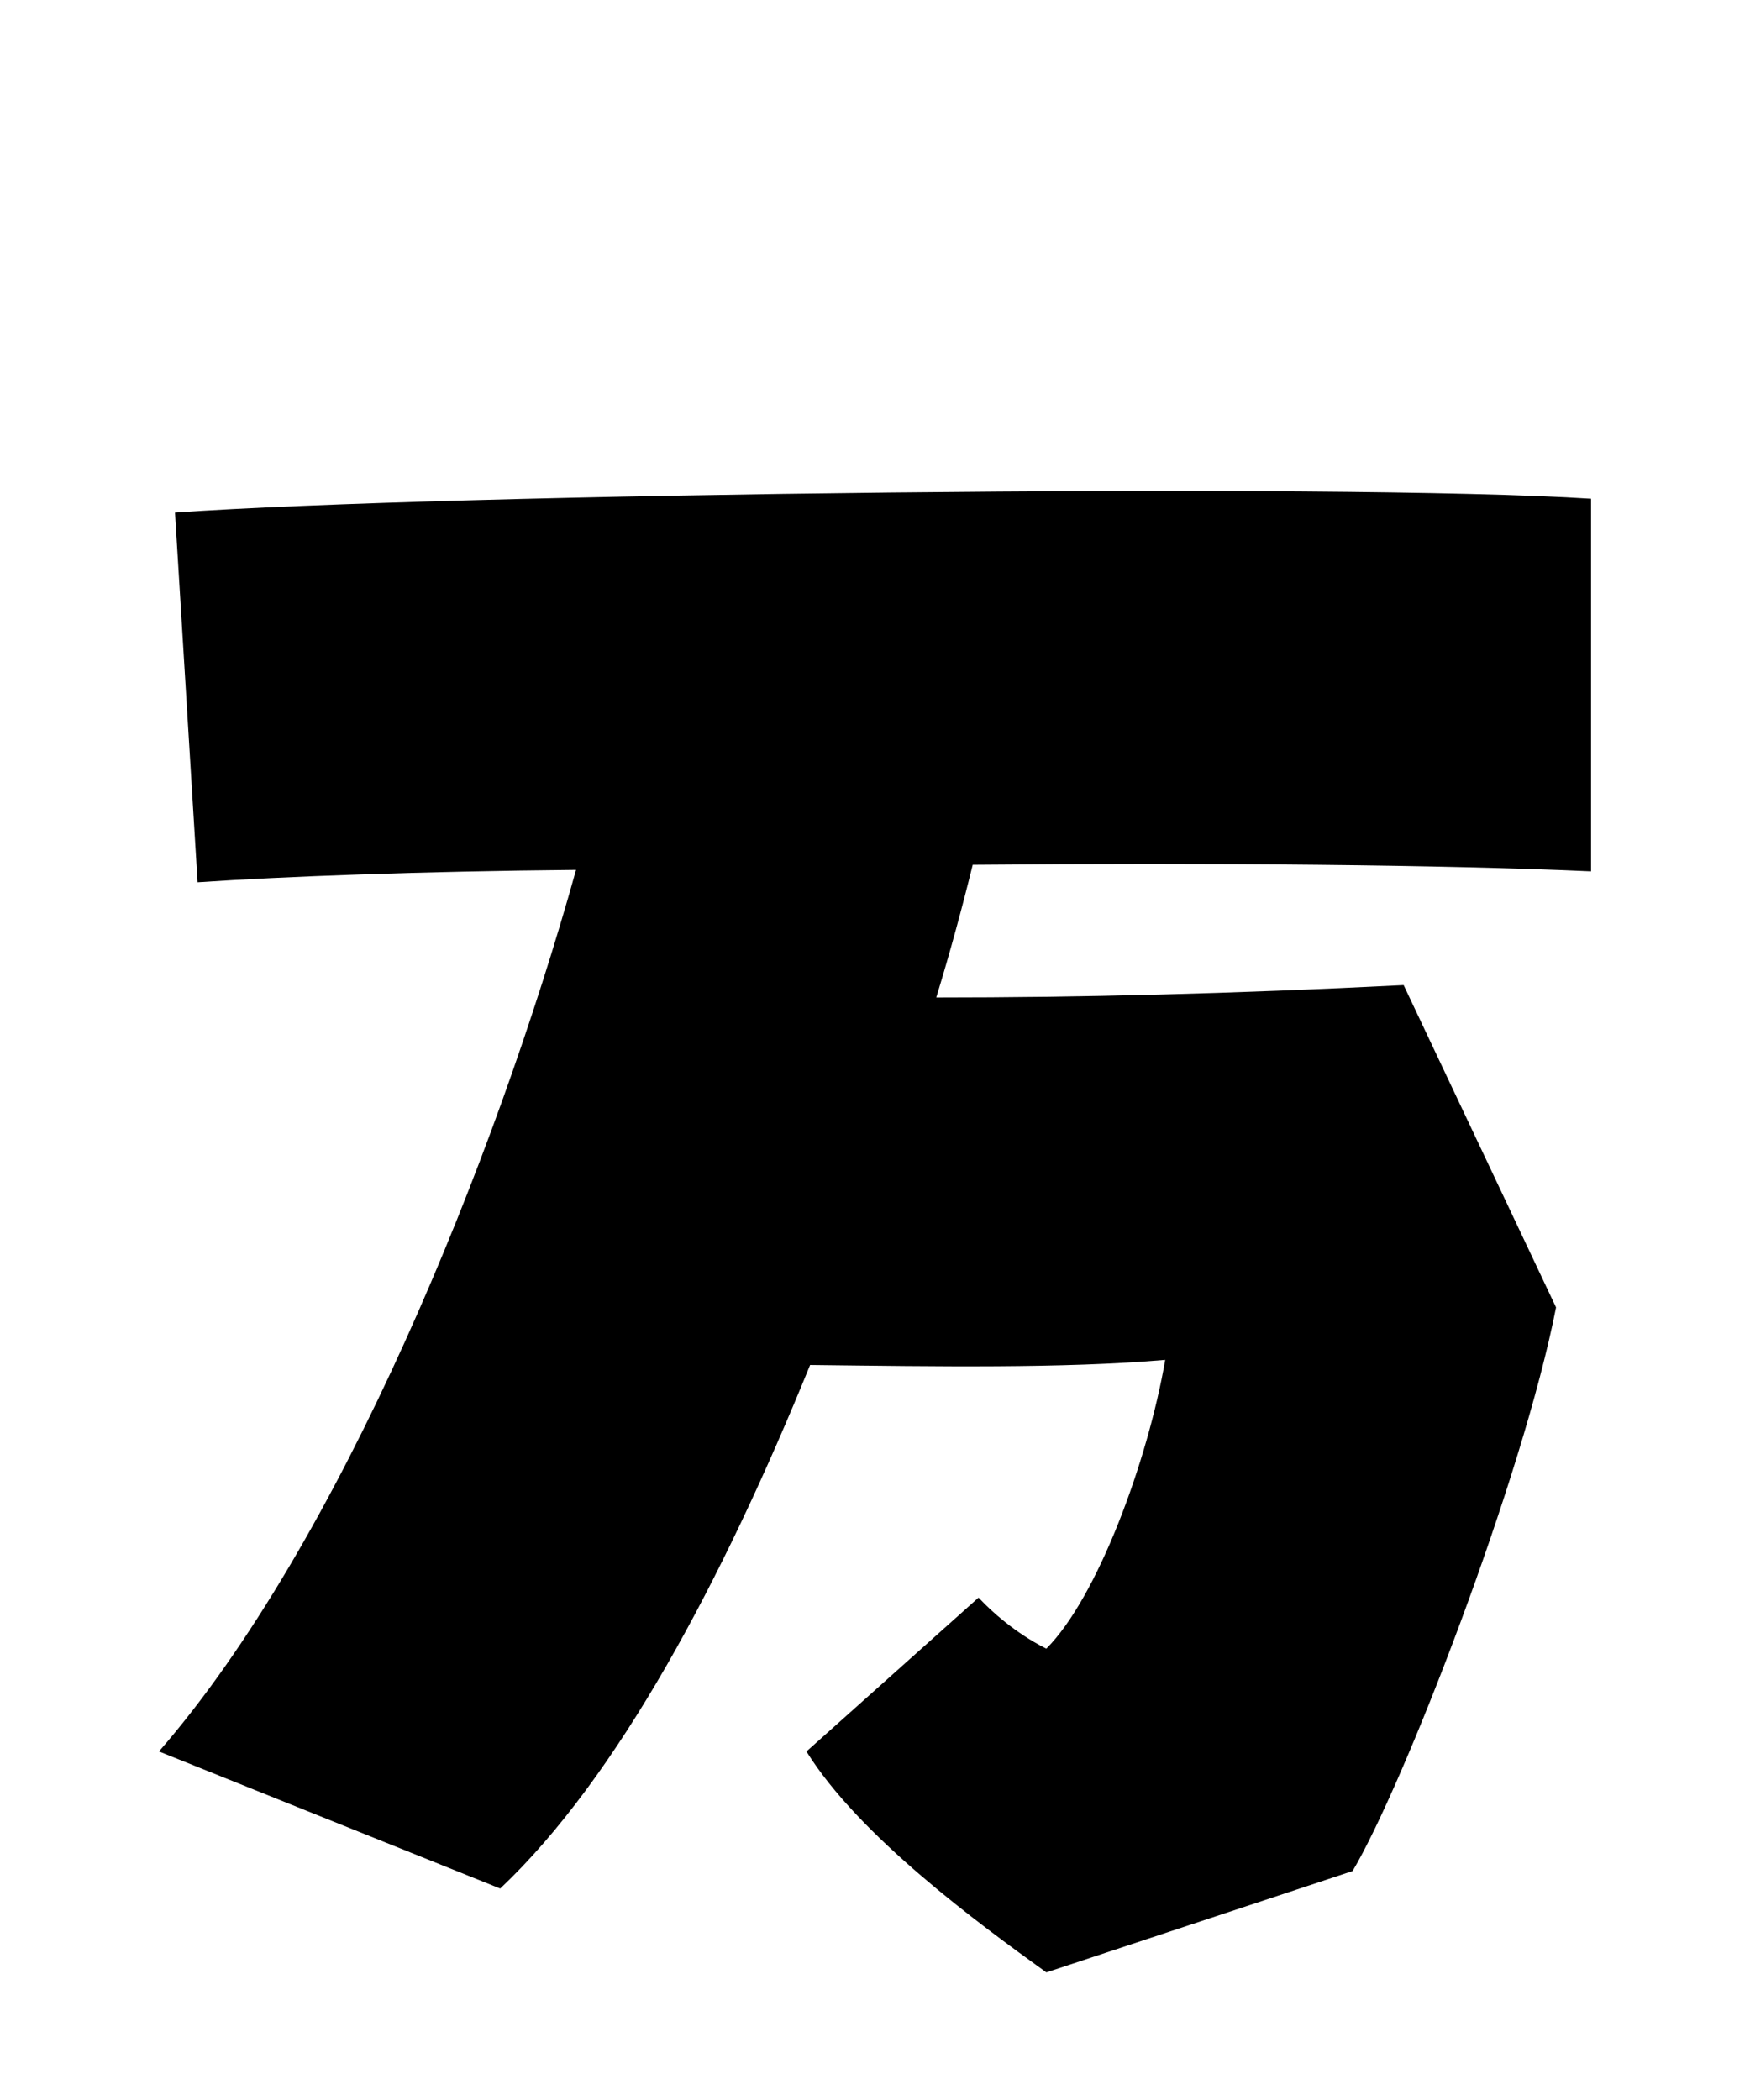 <svg xmlns="http://www.w3.org/2000/svg" viewBox="0 0 24 28.8">
  <path d="M21.82 6.84C18.43 6.62 6.05 6.77 2.40 7.03L2.71 12.10C3.89 12.02 5.76 11.95 7.90 11.93C6.79 15.91 4.66 21.17 2.18 24.02L6.86 25.90C8.47 24.38 9.91 21.67 11.11 18.72C12.82 18.74 14.59 18.77 15.98 18.65C15.74 20.04 15.05 21.91 14.35 22.61C14.35 22.61 13.87 22.39 13.42 21.91L11.06 24.02C11.78 25.18 13.42 26.38 14.35 27.05L18.55 25.66C19.25 24.48 20.88 20.28 21.34 17.93L19.25 13.51C16.87 13.63 14.81 13.68 12.84 13.68C13.03 13.06 13.20 12.43 13.34 11.86C16.63 11.83 19.82 11.86 21.82 11.95Z" transform="translate(0, 0)" />
</svg>